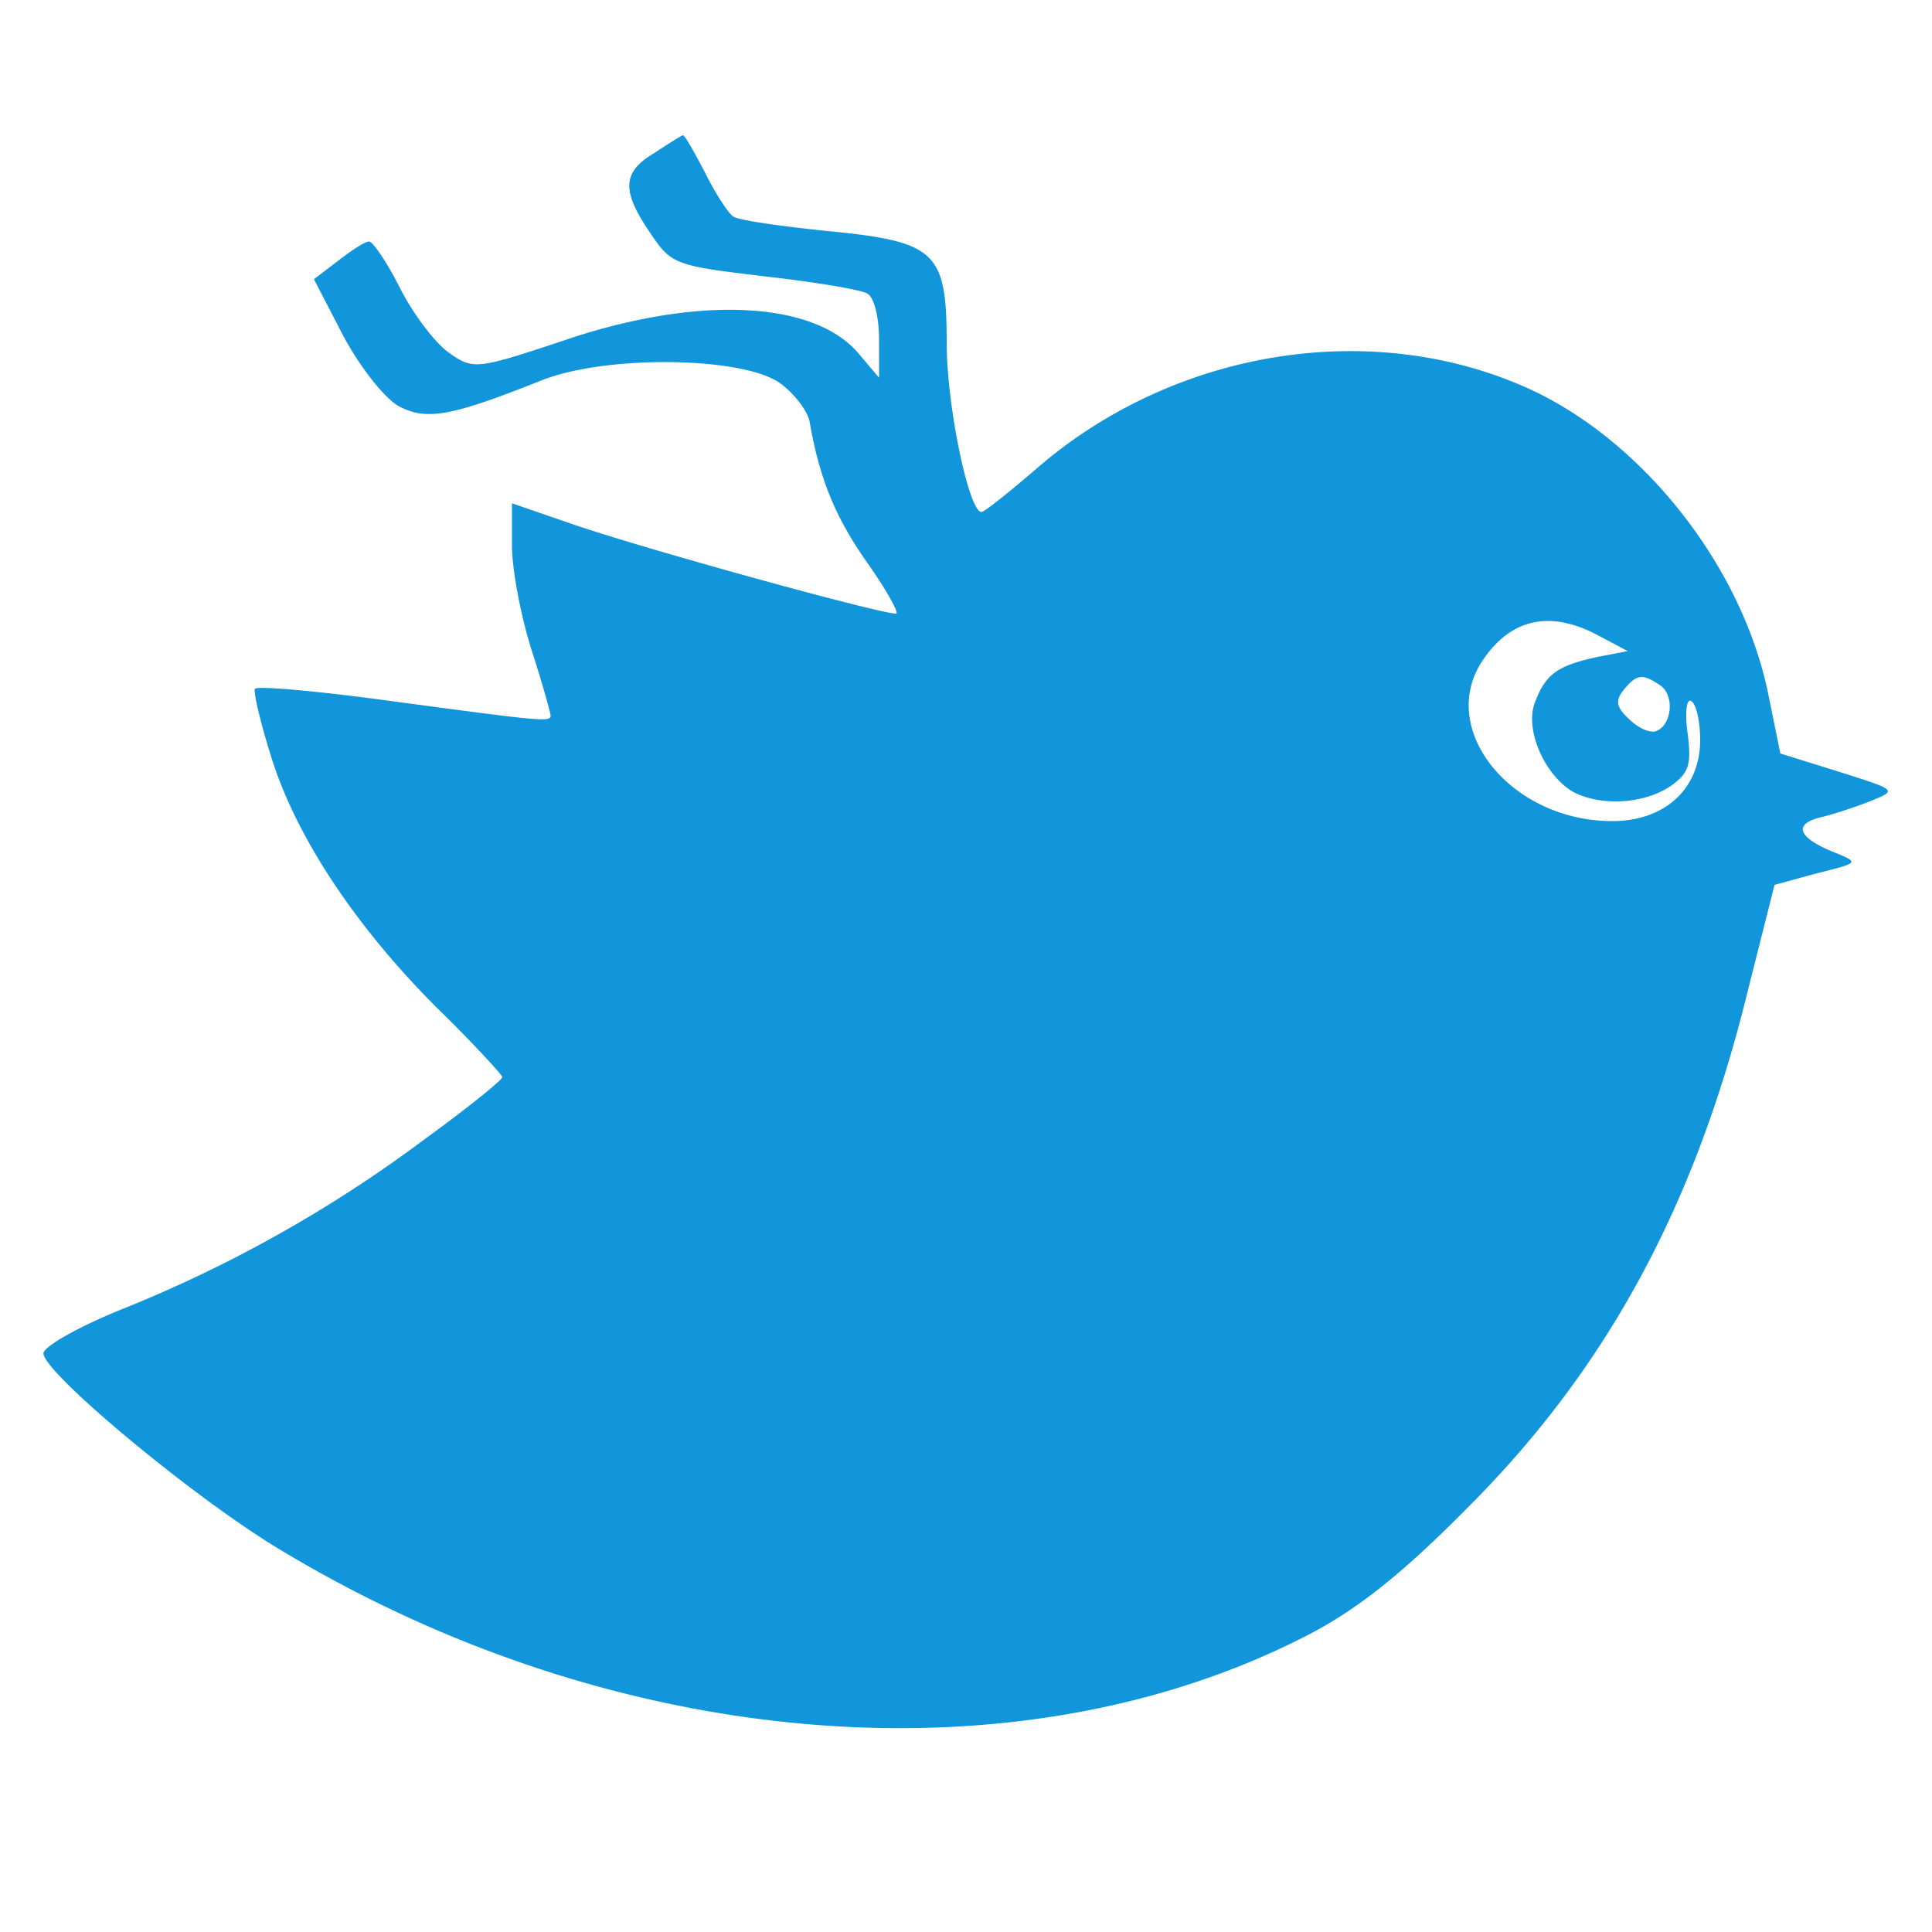 <?xml version="1.0" standalone="no"?><!DOCTYPE svg PUBLIC "-//W3C//DTD SVG 1.1//EN"
        "http://www.w3.org/Graphics/SVG/1.1/DTD/svg11.dtd">
<svg t="1681442866951" class="icon" viewBox="0 0 1024 1024" version="1.1" xmlns="http://www.w3.org/2000/svg" p-id="2055"
     width="200" height="200">
  <path d="M347.136 80.896c-17.408 10.24-17.92 19.968-2.56 42.496 11.264 16.896 13.312 17.408 60.416 23.04 27.136 3.072 51.712 7.168 54.784 9.216 3.584 2.048 6.144 12.8 6.144 24.064v20.48l-11.264-13.312c-24.064-27.648-85.504-30.208-155.136-6.656-46.08 15.36-48.64 15.872-60.928 7.168-7.168-4.608-18.944-19.968-26.112-33.792-7.168-14.336-14.848-25.6-16.896-25.6-2.048 0-9.216 4.608-16.384 10.24l-12.8 9.728 15.36 29.696c8.704 16.384 21.504 32.768 29.184 37.376 14.848 8.192 28.16 5.632 75.776-13.312 34.304-13.824 107.52-12.8 126.976 1.536 7.68 5.632 14.336 14.848 15.36 19.968 5.12 29.696 13.312 50.176 29.696 73.728 10.24 14.336 17.408 27.136 16.384 28.16-2.048 2.048-134.656-34.304-174.08-48.128l-29.696-10.24v22.528c0 12.288 4.608 36.864 10.24 54.784 5.632 17.408 10.24 33.792 10.24 35.328 0 3.584-7.168 2.56-91.136-8.704-34.816-4.608-64-7.168-65.536-5.632-1.024 1.024 2.56 16.896 8.192 34.816 12.8 42.496 44.544 90.624 88.064 134.144 19.456 18.944 34.816 35.84 34.816 36.864 0 1.536-18.432 16.384-40.96 32.768a706.803 706.803 0 0 1-160.256 90.112c-23.04 9.216-41.984 19.968-41.984 23.552 0 10.24 79.36 76.288 124.416 103.424 178.176 108.032 392.192 125.44 546.304 45.568 25.6-13.312 49.664-32.256 84.48-67.584 73.728-73.728 120.32-160.256 147.968-272.896l14.336-56.832 22.528-6.144c22.528-5.632 22.528-5.632 8.704-11.264-18.944-7.68-21.504-14.848-6.656-18.432 6.656-1.536 18.944-5.632 26.624-8.704 13.824-5.632 13.824-5.632-16.896-15.36l-31.232-9.728-6.144-30.208c-13.312-67.584-65.536-134.656-126.464-162.816-83.968-38.4-189.44-20.992-262.144 42.496-14.336 12.288-27.136 22.528-28.672 22.528-6.656 0-18.432-56.32-18.432-89.6 0-48.64-5.632-53.76-64-59.392-24.576-2.56-46.592-5.632-49.152-7.68-2.56-1.536-9.216-11.776-14.848-23.04-5.632-10.752-10.752-19.968-11.776-19.968-0.512 0-7.168 4.096-14.848 9.216z m499.2 255.488l16.384 8.704-15.872 3.072c-21.504 4.608-27.648 9.216-33.28 24.064-5.632 14.336 5.12 38.912 20.48 47.616 14.848 7.68 37.376 6.144 51.2-3.072 10.24-7.168 11.264-11.776 9.216-28.16-1.536-11.264-0.512-18.944 2.048-16.896 2.56 1.536 4.608 10.752 4.608 20.48 0 25.6-18.432 43.008-46.592 43.008-54.272 0-93.696-49.664-68.096-86.016 14.848-21.504 35.328-25.6 59.904-12.8z m33.28 26.624c8.192 5.12 6.656 21.504-2.048 24.576-3.584 1.024-9.728-2.048-14.336-6.656-6.656-6.144-7.168-9.728-2.56-15.36 6.656-8.192 9.728-8.704 18.944-2.56z"
        fill="#1195db" p-id="2056"></path>
</svg>